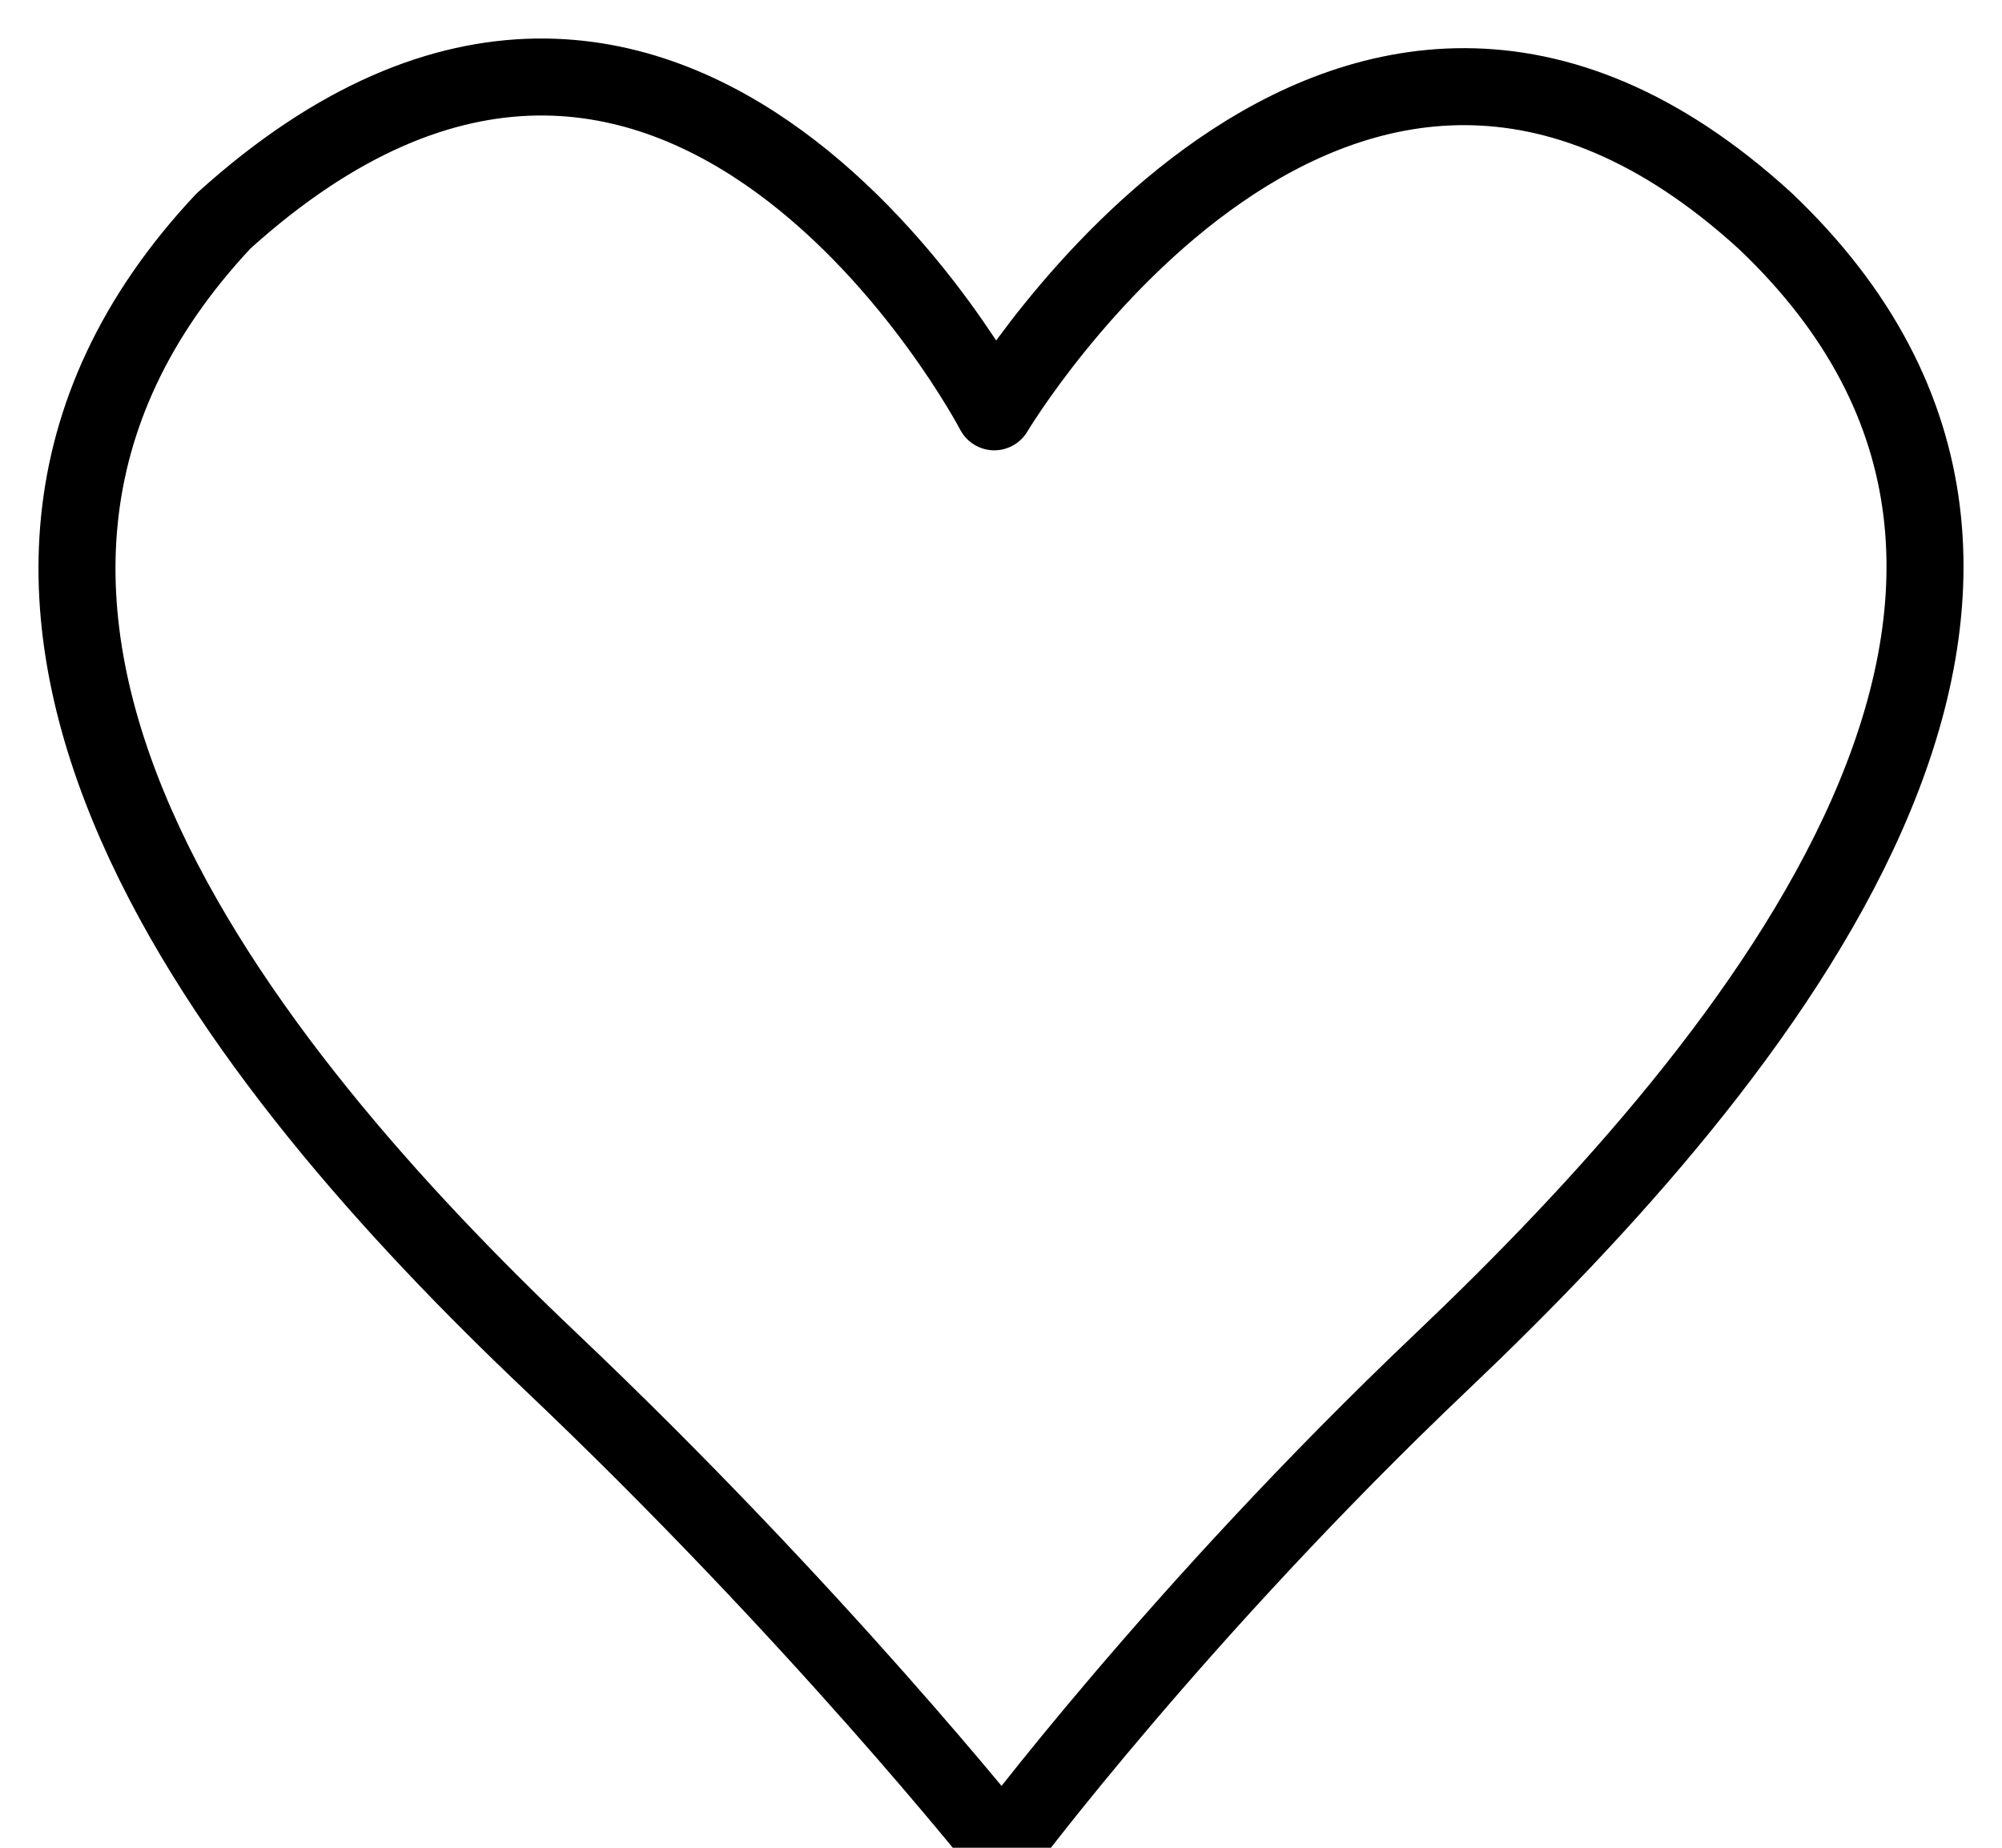 <?xml version="1.0" encoding="UTF-8"?>
<svg width="26px" height="24px" viewBox="0 0 26 24" version="1.1" xmlns="http://www.w3.org/2000/svg" xmlns:xlink="http://www.w3.org/1999/xlink">
    <!-- Generator: Sketch 50.2 (55047) - http://www.bohemiancoding.com/sketch -->
    <title>collection@2x</title>
    <desc>Created with Sketch.</desc>
    <defs></defs>
    <g id="Symbols" stroke="none" stroke-width="1" fill="none" fill-rule="evenodd" stroke-linecap="round" stroke-linejoin="round">
        <g id="header/newfan/messages" transform="translate(-47, -2)" stroke="#000000">
            <path d="M54.147,19.68 C50.132,15.87 45.234,9.848 49.903,4.87 C55.82,-0.479 59.913,7.349 59.913,7.349 C59.913,7.349 64.398,-0.183 69.925,4.87 C74.916,9.607 69.857,15.758 65.733,19.677 C62.298,22.94 60.018,26 60.018,26 C60.018,26 57.621,22.976 54.147,19.68 Z" id="collection"></path>
        </g>
    </g>
</svg>
